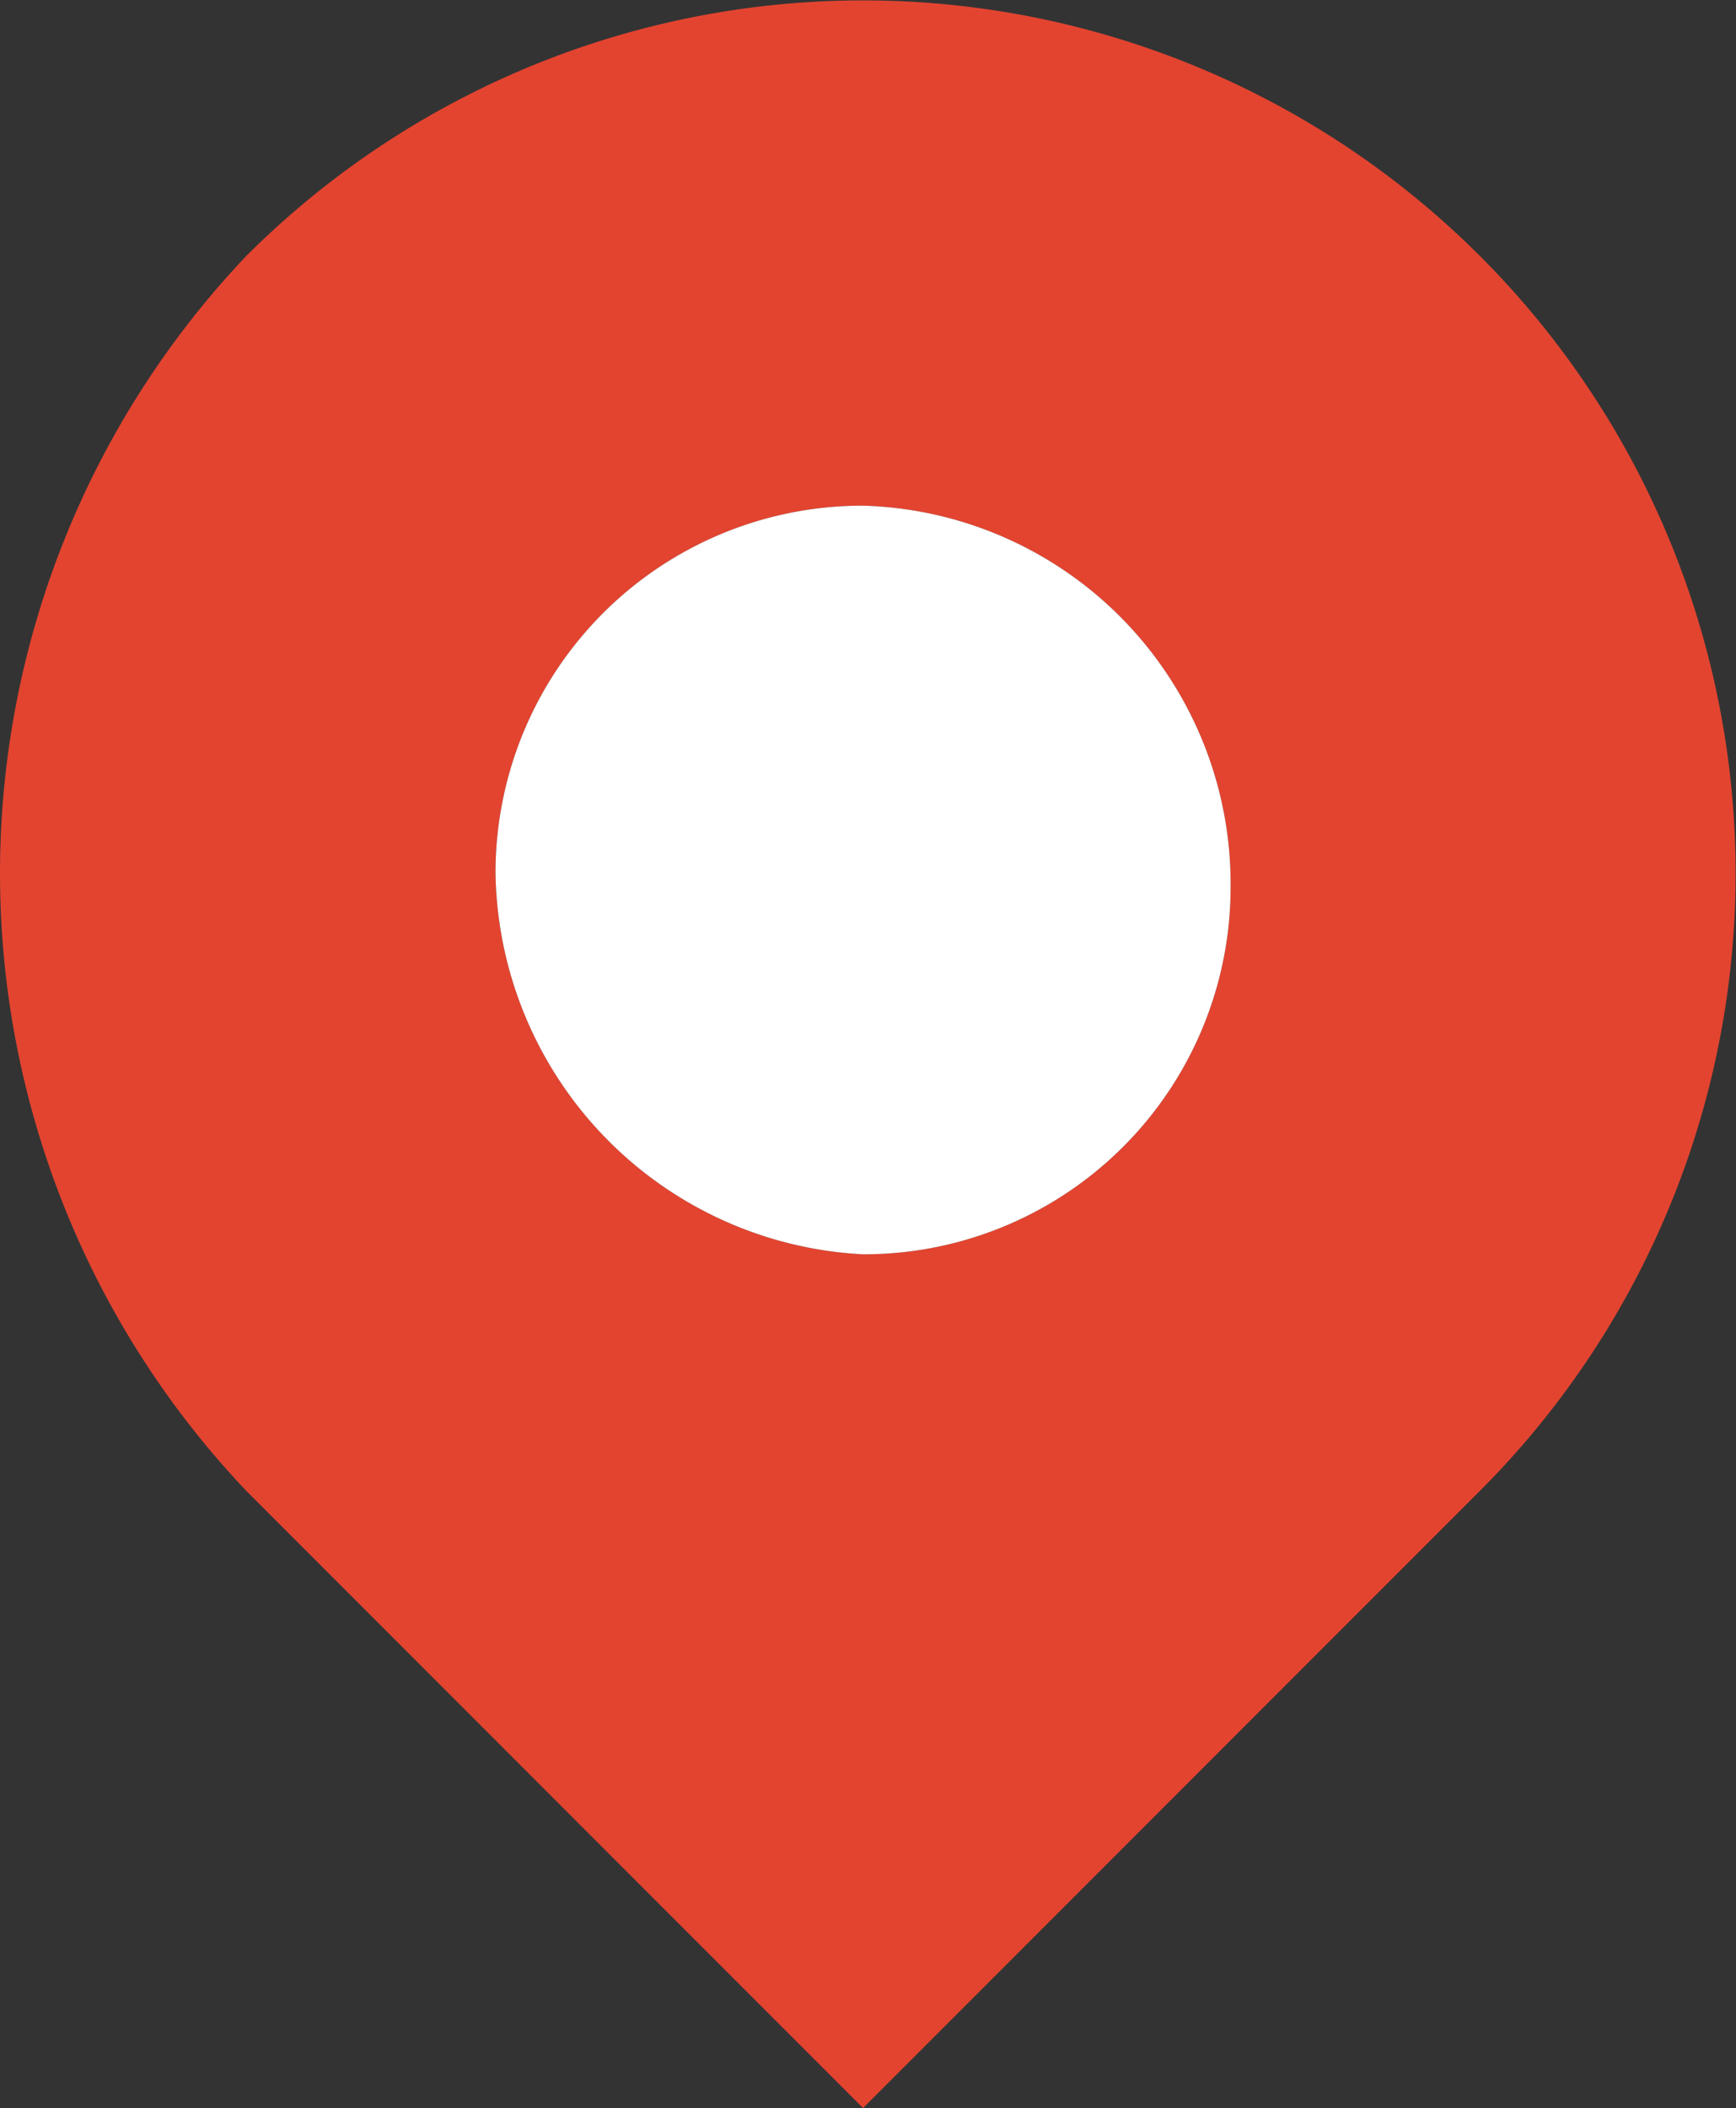 <svg xmlns="http://www.w3.org/2000/svg" width="32" height="38.836" viewBox="0 0 32 38.836"><rect x="0" y="0" width="32" height="38.836" fill="#333333" stroke="none"/><g transform="translate(-818.417 277)"><g transform="translate(817 -277)"><path d="M15.934,23.058a6.763,6.763,0,0,0,6.775-6.775,6.971,6.971,0,0,0-6.775-7.017,6.763,6.763,0,0,0-6.775,6.775A7.141,7.141,0,0,0,15.934,23.058ZM4.562,4.668A16.083,16.083,0,0,1,27.307,27.413L15.934,38.786,4.562,27.413A16.522,16.522,0,0,1,4.562,4.668Z" transform="translate(1.392 0.05)" fill="#e34430" fill-rule="evenodd"/></g><g transform="translate(817 -277)"><path d="M15.934,23.058a6.763,6.763,0,0,0,6.775-6.775,6.971,6.971,0,0,0-6.775-7.017,6.763,6.763,0,0,0-6.775,6.775A7.141,7.141,0,0,0,15.934,23.058Z" transform="translate(1.392 0.05)" fill="#fff" fill-rule="evenodd"/></g></g></svg>